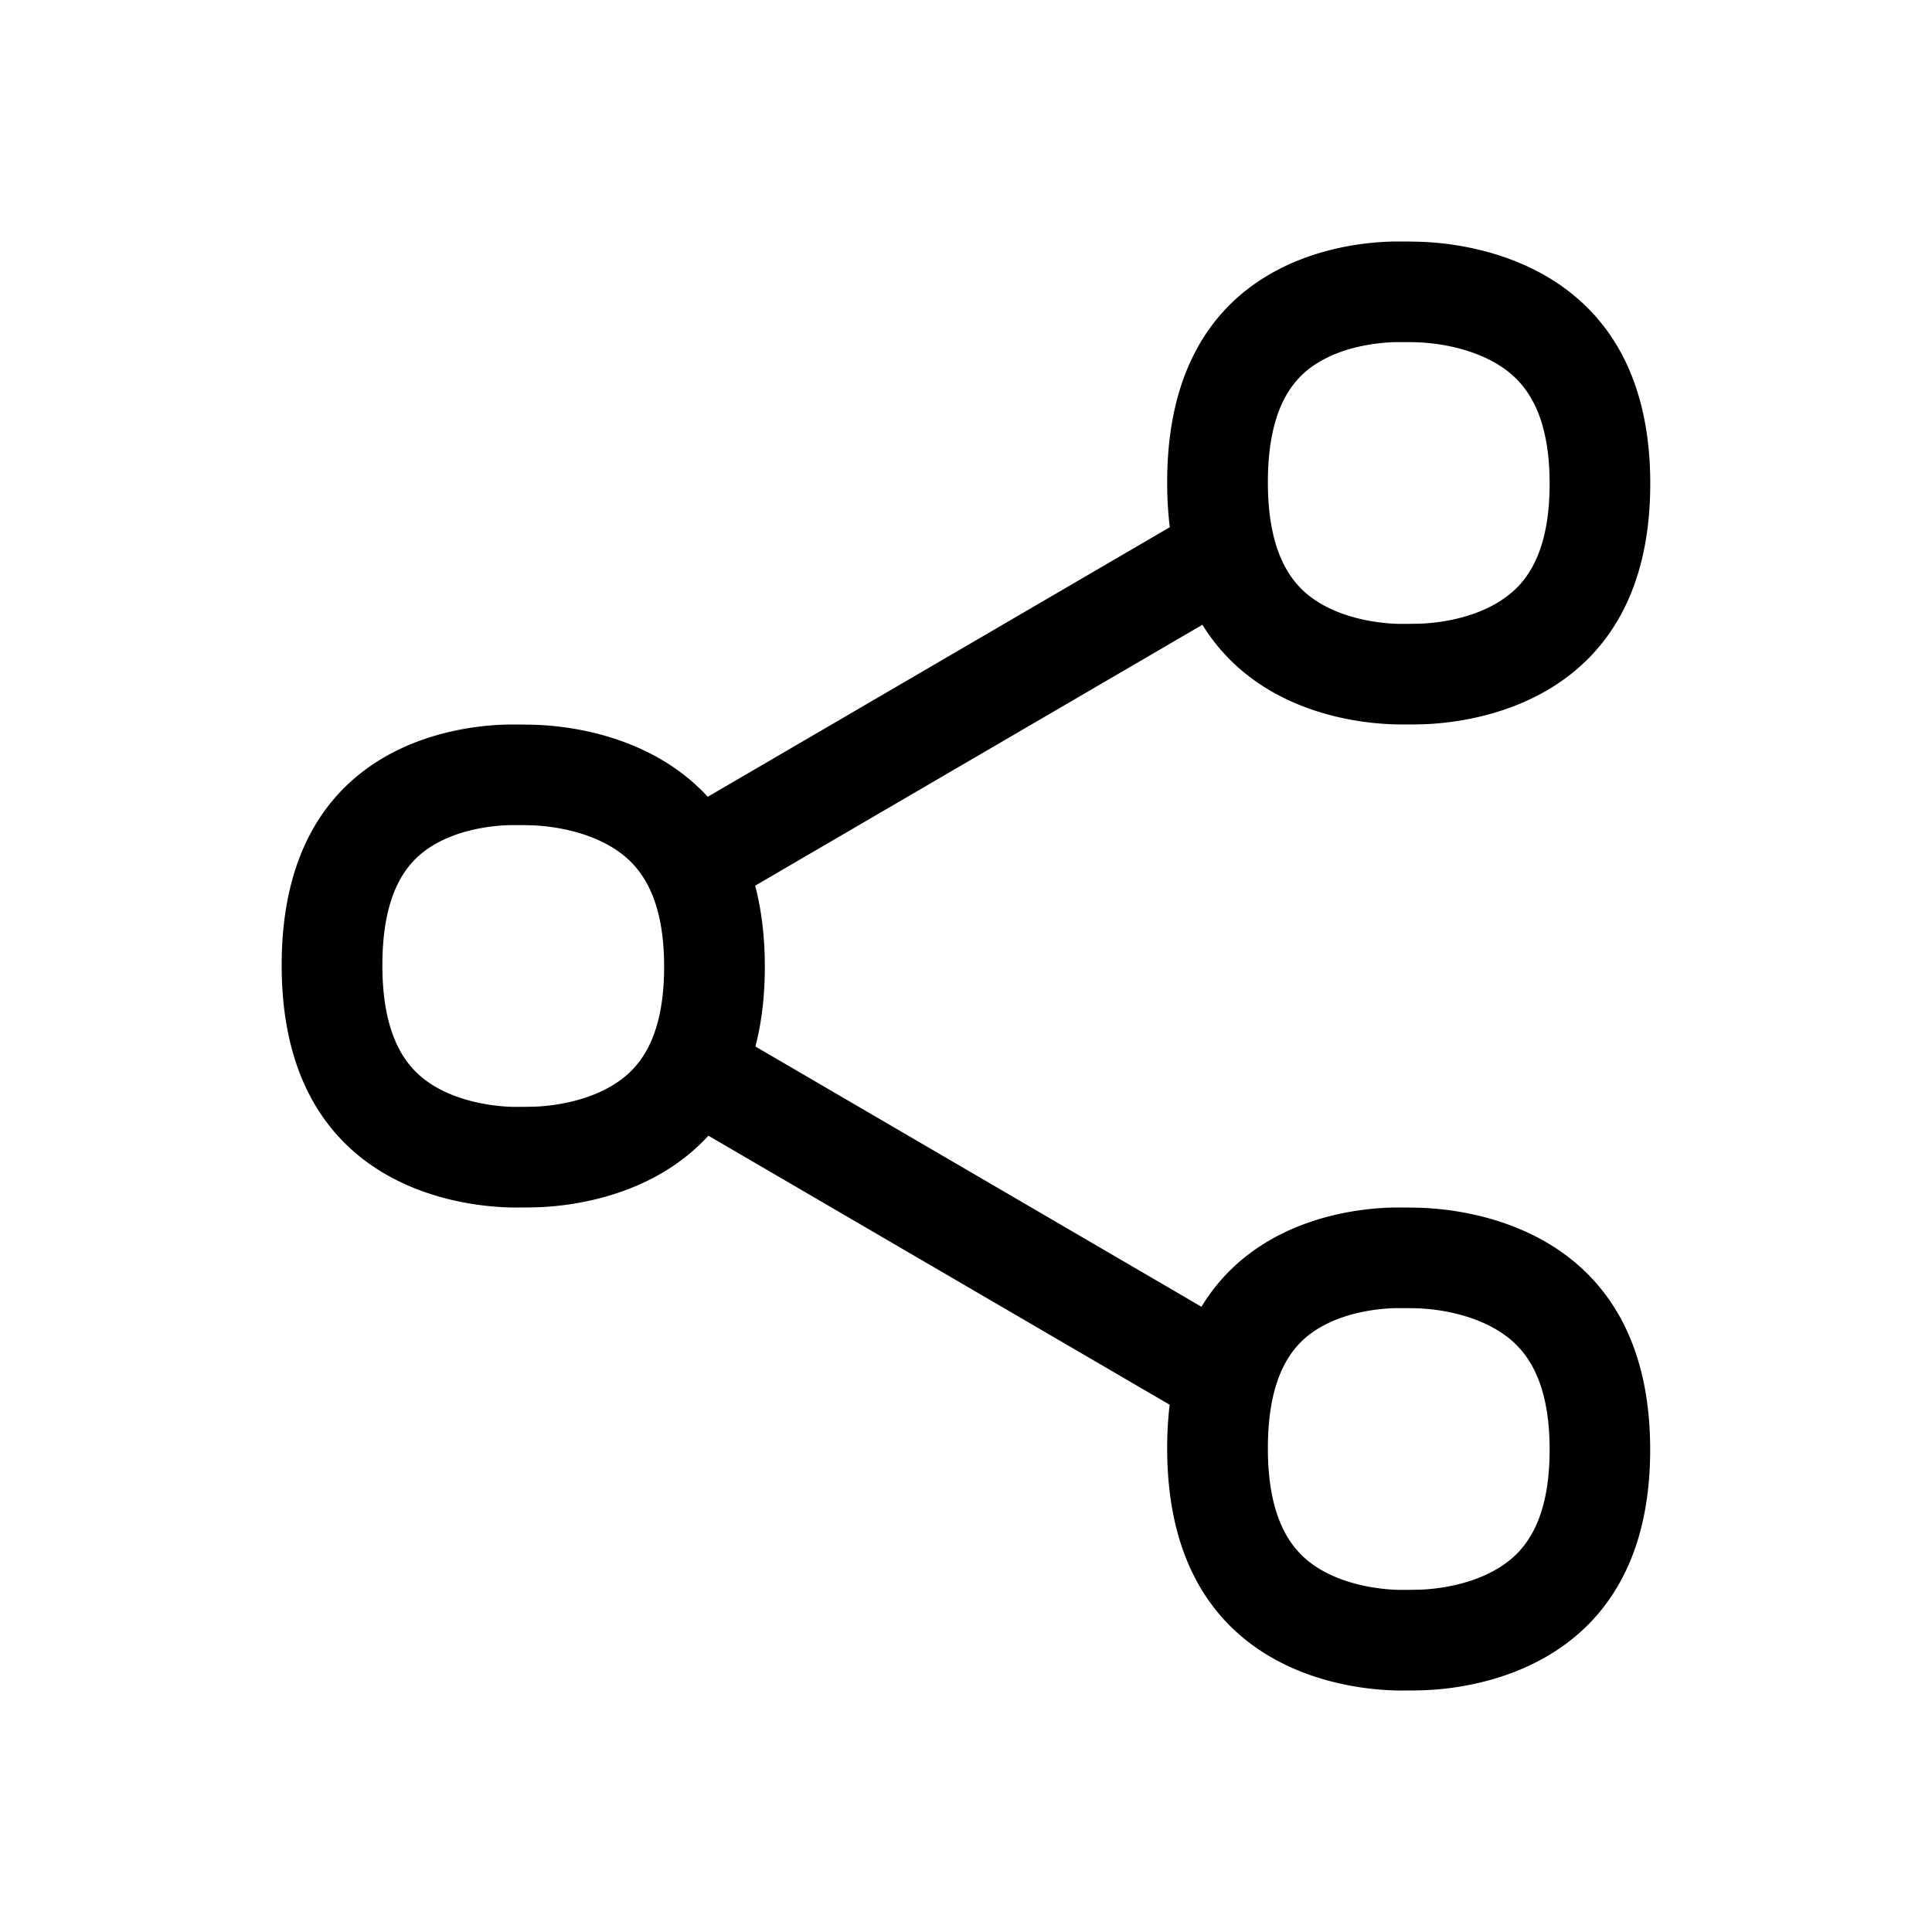 <svg xmlns="http://www.w3.org/2000/svg" width="24" height="24" fill="none"><path fill="#000" d="M17.46 9c.062 0 .124 0 .177-.002.572-.01 2.863-.225 2.863-2.99 0-2.759-2.286-2.99-2.875-3.005A9.162 9.162 0 0 0 17.4 3h-.06c-.603.005-2.841.212-2.841 2.99 0 .2.011.385.033.559l-5.74 3.349C8.068 9.11 7 9.012 6.624 9.003A9.169 9.169 0 0 0 6.4 9h-.06c-.603.005-2.841.212-2.841 2.99 0 2.783 2.26 3 2.863 3.01h.097c.062 0 .124 0 .177-.002.367-.007 1.44-.098 2.164-.89l5.73 3.342a4.54 4.54 0 0 0-.031.54c0 2.783 2.26 3 2.863 3.01h.097c.062 0 .124 0 .177-.002.572-.01 2.863-.225 2.863-2.99 0-2.759-2.286-2.99-2.875-3.005A9.204 9.204 0 0 0 17.4 15h-.06c-.437.004-1.735.113-2.415 1.233L9.384 13c.075-.288.117-.616.117-.992 0-.382-.044-.715-.12-1.006l5.556-3.241c.688 1.116 1.99 1.232 2.427 1.238L17.46 9Zm.134-4.748c.208.005.66.054 1.025.283.271.17.631.512.631 1.473 0 .964-.36 1.3-.627 1.466-.36.225-.806.27-1.008.274a9.888 9.888 0 0 1-.22.002h-.015c-.212-.004-.655-.05-1.009-.273-.258-.163-.621-.503-.621-1.486 0-.987.36-1.32.61-1.478.344-.216.774-.26.987-.263h.054c.069 0 .138 0 .193.002Zm0 12c.208.005.66.054 1.025.283.271.17.631.512.631 1.473 0 .963-.36 1.3-.627 1.466-.36.224-.806.27-1.008.274a10.136 10.136 0 0 1-.22.002h-.015c-.212-.004-.655-.05-1.009-.273-.258-.163-.621-.503-.621-1.486 0-.986.36-1.32.61-1.478.344-.216.774-.26.987-.263h.054c.069 0 .138 0 .193.002Zm-11.001-6c.208.005.661.054 1.026.283.271.17.631.512.631 1.473 0 .964-.36 1.3-.627 1.466-.36.224-.806.27-1.008.274a10.137 10.137 0 0 1-.22.002H6.38c-.212-.004-.655-.05-1.009-.273-.258-.163-.621-.503-.621-1.486 0-.986.36-1.32.61-1.478.344-.216.774-.26.987-.263h.054c.069 0 .137 0 .192.002Z"/></svg>